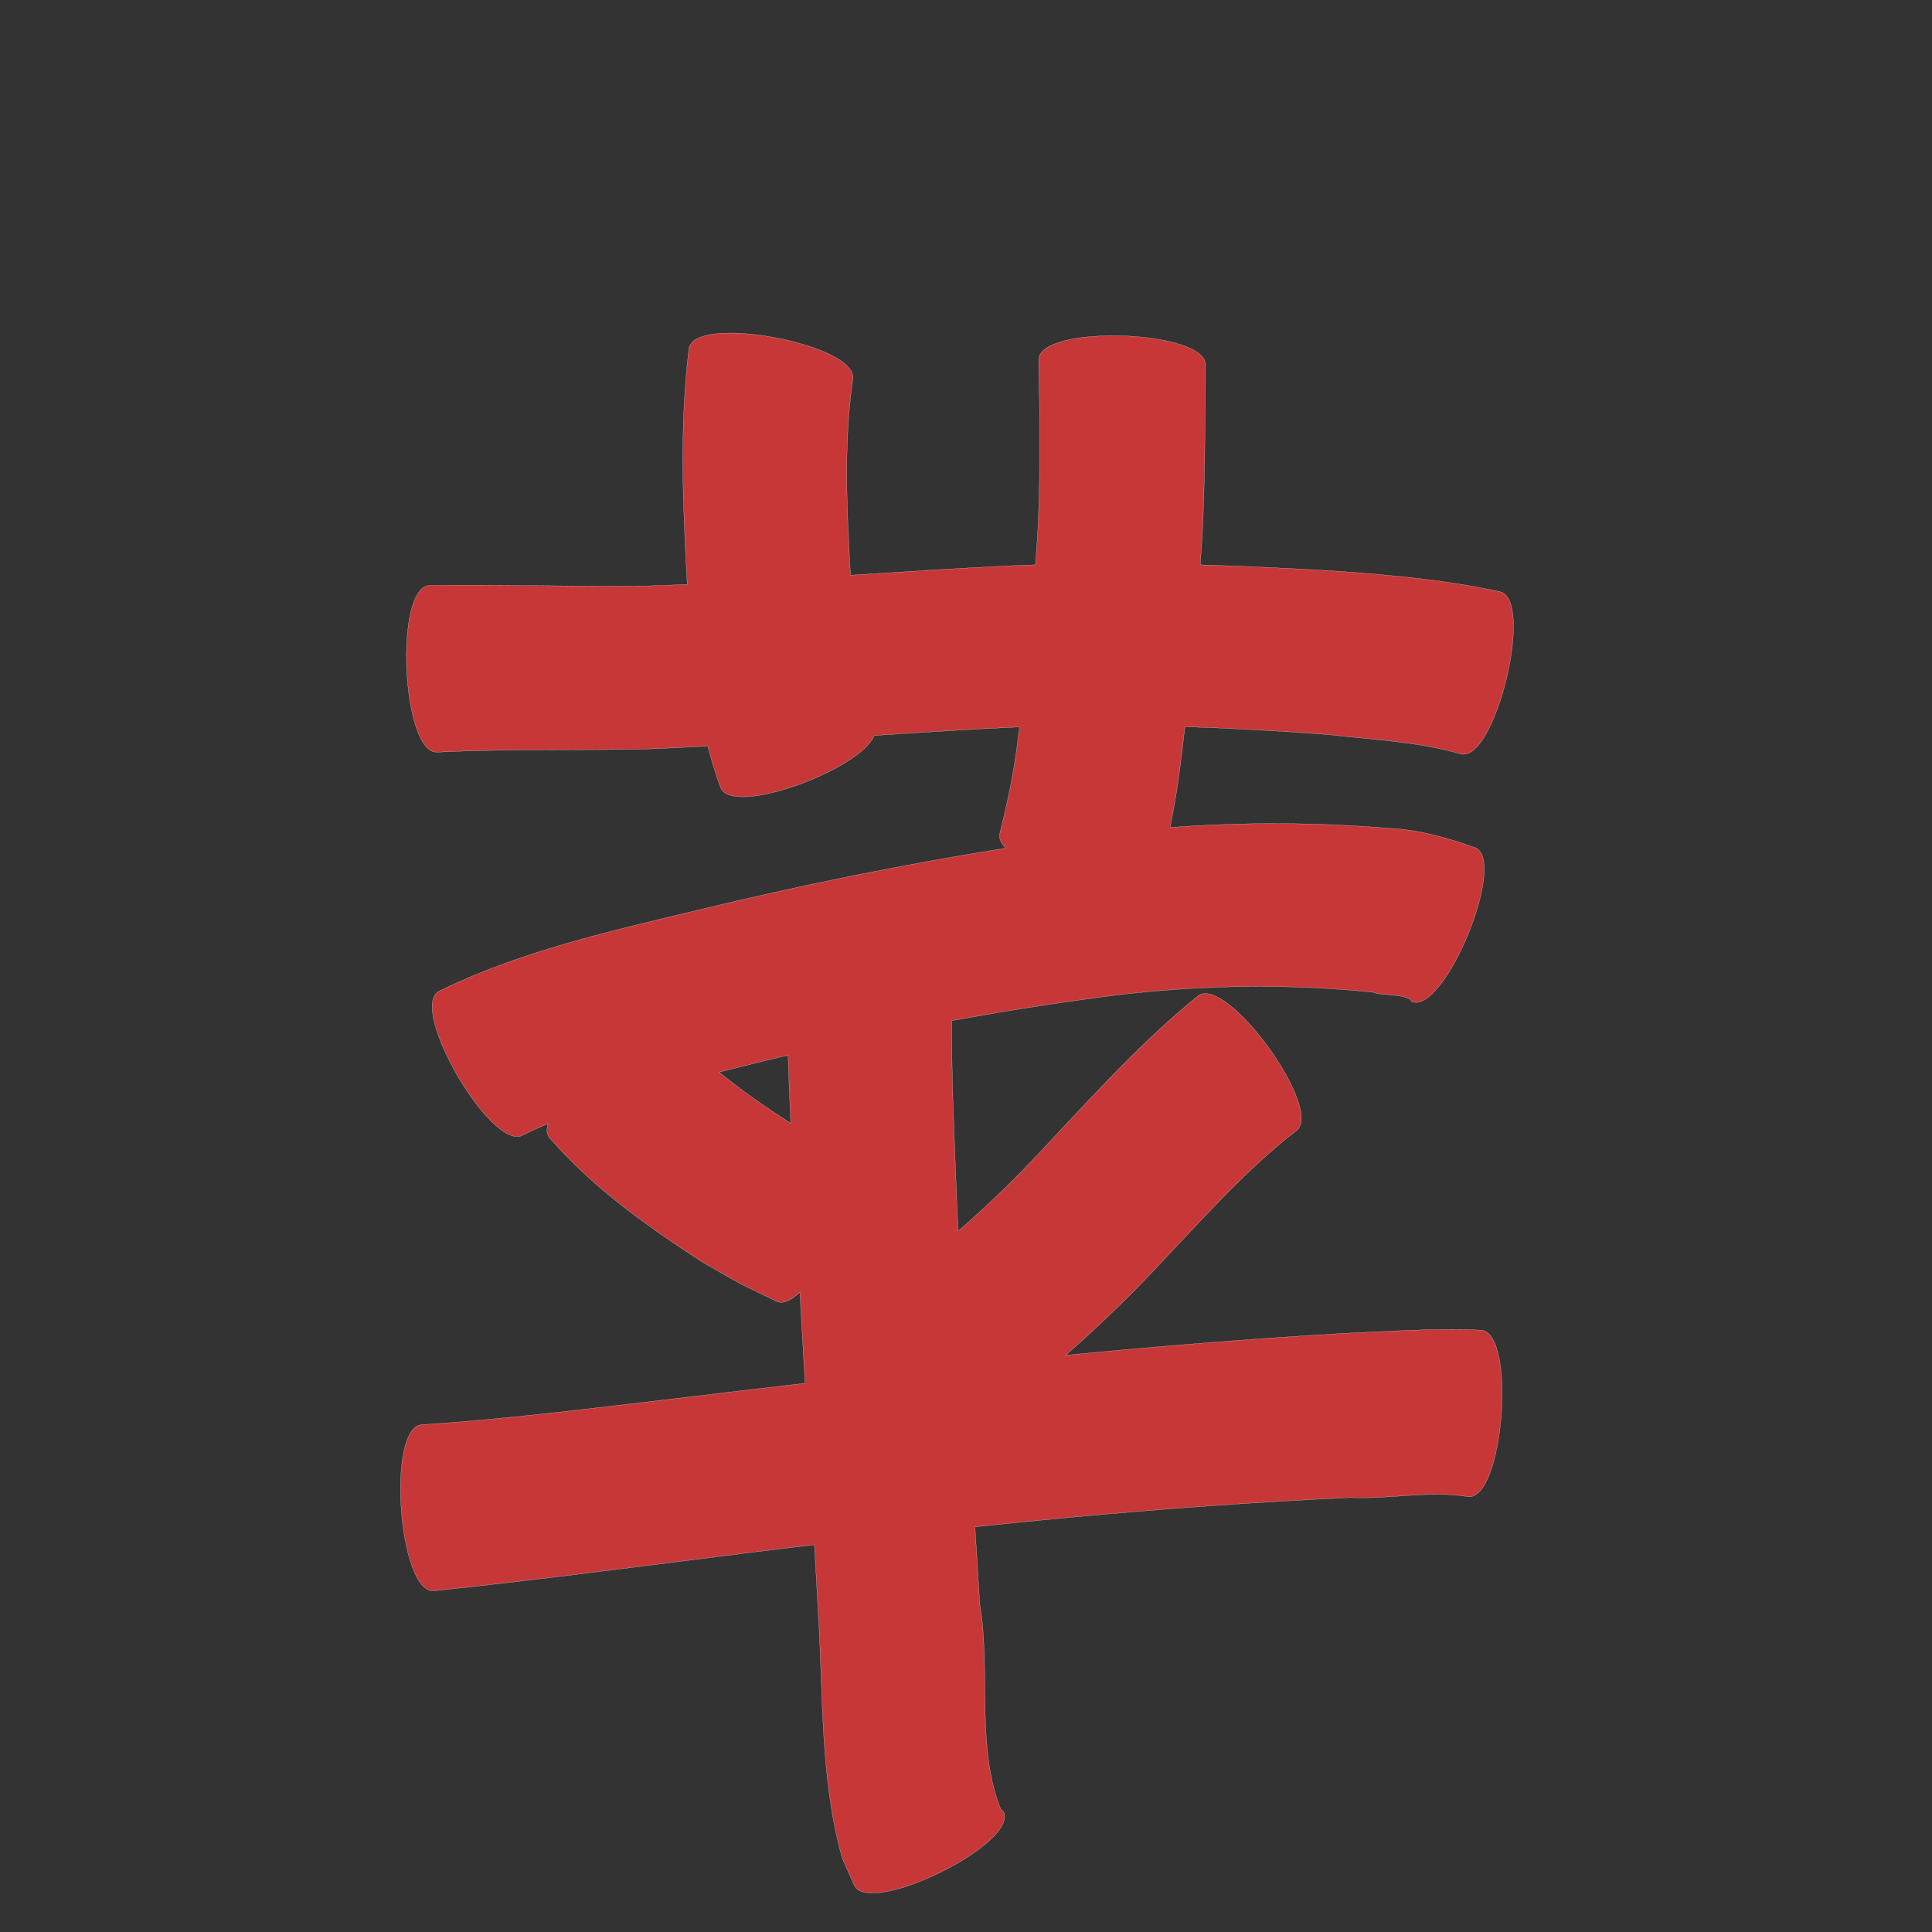 <?xml version="1.0" encoding="UTF-8" standalone="no"?>
<svg
   xmlns:dc="http://purl.org/dc/elements/1.1/"
   xmlns:cc="http://creativecommons.org/ns#"
   xmlns:rdf="http://www.w3.org/1999/02/22-rdf-syntax-ns#"
   xmlns:svg="http://www.w3.org/2000/svg"
   xmlns="http://www.w3.org/2000/svg"
   xmlns:sodipodi="http://sodipodi.sourceforge.net/DTD/sodipodi-0.dtd"
   xmlns:inkscape="http://www.inkscape.org/namespaces/inkscape"
   width="1024"
   height="1024"
   id="U82F9"
   version="1.1"
   inkscape:version="0.48.0 r9654"
   sodipodi:docname="U+82F9.svg">
  <rect width="100%" height="100%" fill="#333333" stroke="none"/>
  <defs
     id="defs13" />
  <sodipodi:namedview
     pagecolor="#ffffff"
     bordercolor="#666666"
     borderopacity="1"
     objecttolerance="10"
     gridtolerance="10"
     guidetolerance="10"
     inkscape:pageopacity="0"
     inkscape:pageshadow="2"
     inkscape:window-width="640"
     inkscape:window-height="480"
     id="namedview11"
     showgrid="false"
     inkscape:zoom="0.27441406"
     inkscape:cx="512"
     inkscape:cy="512"
     inkscape:window-x="0"
     inkscape:window-y="25"
     inkscape:window-maximized="0"
     inkscape:current-layer="U82F9" />
  <path
     style="fill:#c83737;fill-opacity:1;fill-rule:nonzero;stroke:#f9f9f9;stroke-width:0.1;stroke-miterlimit:4;stroke-dasharray:none"
     d="M 387.562 176.531 C 375.498 176.473 366.281 178.809 365.188 184.562 C 360.041 226.091 361.949 268.076 364.25 309.75 C 356.672 310.073 349.114 310.36 341.531 310.594 C 303.535 311 265.557 309.762 227.562 310.312 C 208.823 311.199 212.979 399.542 231.719 398.656 C 268.75 396.847 305.842 397.789 342.906 397 C 353.648 396.573 364.393 396.049 375.125 395.469 C 377.043 402.845 379.278 410.149 381.906 417.406 C 388.186 433.183 456.569 407.593 463.312 389.844 C 488.397 388.167 513.476 386.557 538.594 385.375 C 539.177 385.35 539.76 385.337 540.344 385.312 C 539.849 389.303 539.366 393.294 538.844 397.281 C 536.807 412.287 533.554 427.034 529.938 441.719 C 529.327 444.314 530.553 446.974 533.125 449.531 C 478.624 458.226 424.529 469.19 370.844 482.156 C 323.924 493.413 276.112 504.063 232.531 525.406 C 216.365 534.878 261.021 611.066 277.188 601.594 C 281.574 599.446 286.012 597.431 290.5 595.531 C 289.589 598.515 289.703 601.063 291.188 602.969 C 314.142 629.502 342.921 649.834 372.125 668.844 C 397.777 683.468 384.654 676.52 411.438 689.688 C 414.892 691.374 419.301 689.291 423.938 684.906 C 424.872 700.988 425.778 717.075 426.719 733.156 C 403.542 735.824 380.379 738.564 357.219 741.375 C 312.717 746.558 268.195 752.248 223.469 755.125 C 204.784 756.496 211.253 844.558 229.938 843.188 C 275.885 838.374 321.697 832.456 367.531 826.688 C 388.891 823.912 410.269 821.285 431.656 818.75 C 432.348 830.971 433.05 843.184 433.719 855.406 C 436.385 898.751 434.633 942.594 446.344 984.719 C 448.49 989.576 450.635 994.424 452.781 999.281 C 461.06 1016.054 540.153 977.023 531.875 960.25 L 530.344 958.719 C 517.143 925.822 525.252 884.7 519.312 850.375 C 518.452 836.667 517.598 822.959 516.75 809.25 C 533.589 807.5 550.427 805.827 567.281 804.219 C 616.59 799.662 666.005 796.078 715.469 793.75 C 736.13 794.747 757.713 789.841 778.281 793.281 C 797.011 794.713 803.761 706.432 785.031 705 C 760.291 703.804 735.527 705.764 710.812 706.781 C 662.069 709.69 613.382 713.577 564.781 718.312 C 583.548 701.875 601.47 684.485 618.375 666.062 C 640.274 642.933 661.699 618.915 686.969 599.375 C 702.164 588.377 650.32 516.752 635.125 527.75 C 605.949 551.255 580.768 579.187 555.156 606.406 C 540.252 622.683 524.495 638.091 507.875 652.531 C 507.669 648.293 507.449 644.051 507.25 639.812 C 506.002 606.923 504.241 573.94 504.469 541 C 533.322 535.701 562.31 531.166 591.438 527.438 C 636.893 522.048 682.708 521.225 728.219 525.969 C 730.107 527.701 746.682 526.516 748.219 530.875 C 765.525 538.01 799.182 456.416 781.875 449.281 C 766.946 444.002 752.199 439.776 736.219 439 C 697.563 435.827 658.784 435.694 620.156 438.562 C 622.156 428.562 623.922 418.507 625.219 408.375 C 626.196 400.637 627.139 392.902 628.031 385.156 C 653.543 385.992 679.047 387.474 704.5 389.375 C 727.732 392.115 751.702 393.072 774.312 399.625 C 792.545 404.044 813.358 318.075 795.125 313.656 C 767.266 307.538 738.781 304.931 710.375 302.844 C 685.648 301.317 660.89 300.098 636.125 299.375 C 636.493 294.36 636.857 289.331 637.188 284.312 C 638.768 254.072 638.632 223.852 638.969 193.594 C 639.616 174.832 551.178 171.8 550.531 190.562 C 551.148 220.385 551.556 250.131 550.125 279.938 C 549.73 286.419 549.315 292.9 548.844 299.375 C 544.072 299.535 539.302 299.685 534.531 299.906 C 506.601 301.254 478.686 303.091 450.781 304.875 C 448.821 270.328 447.066 235.412 451.969 201.062 C 454.376 188.405 414.104 176.66 387.562 176.531 z M 417.688 559.281 C 418.054 571.326 418.553 583.367 419.125 595.406 C 406.116 586.946 393.083 578.213 381.156 568.219 C 384.528 567.388 387.922 566.557 391.281 565.719 C 400.076 563.499 408.865 561.37 417.688 559.281 z "
     id="path10545" />
</svg>
